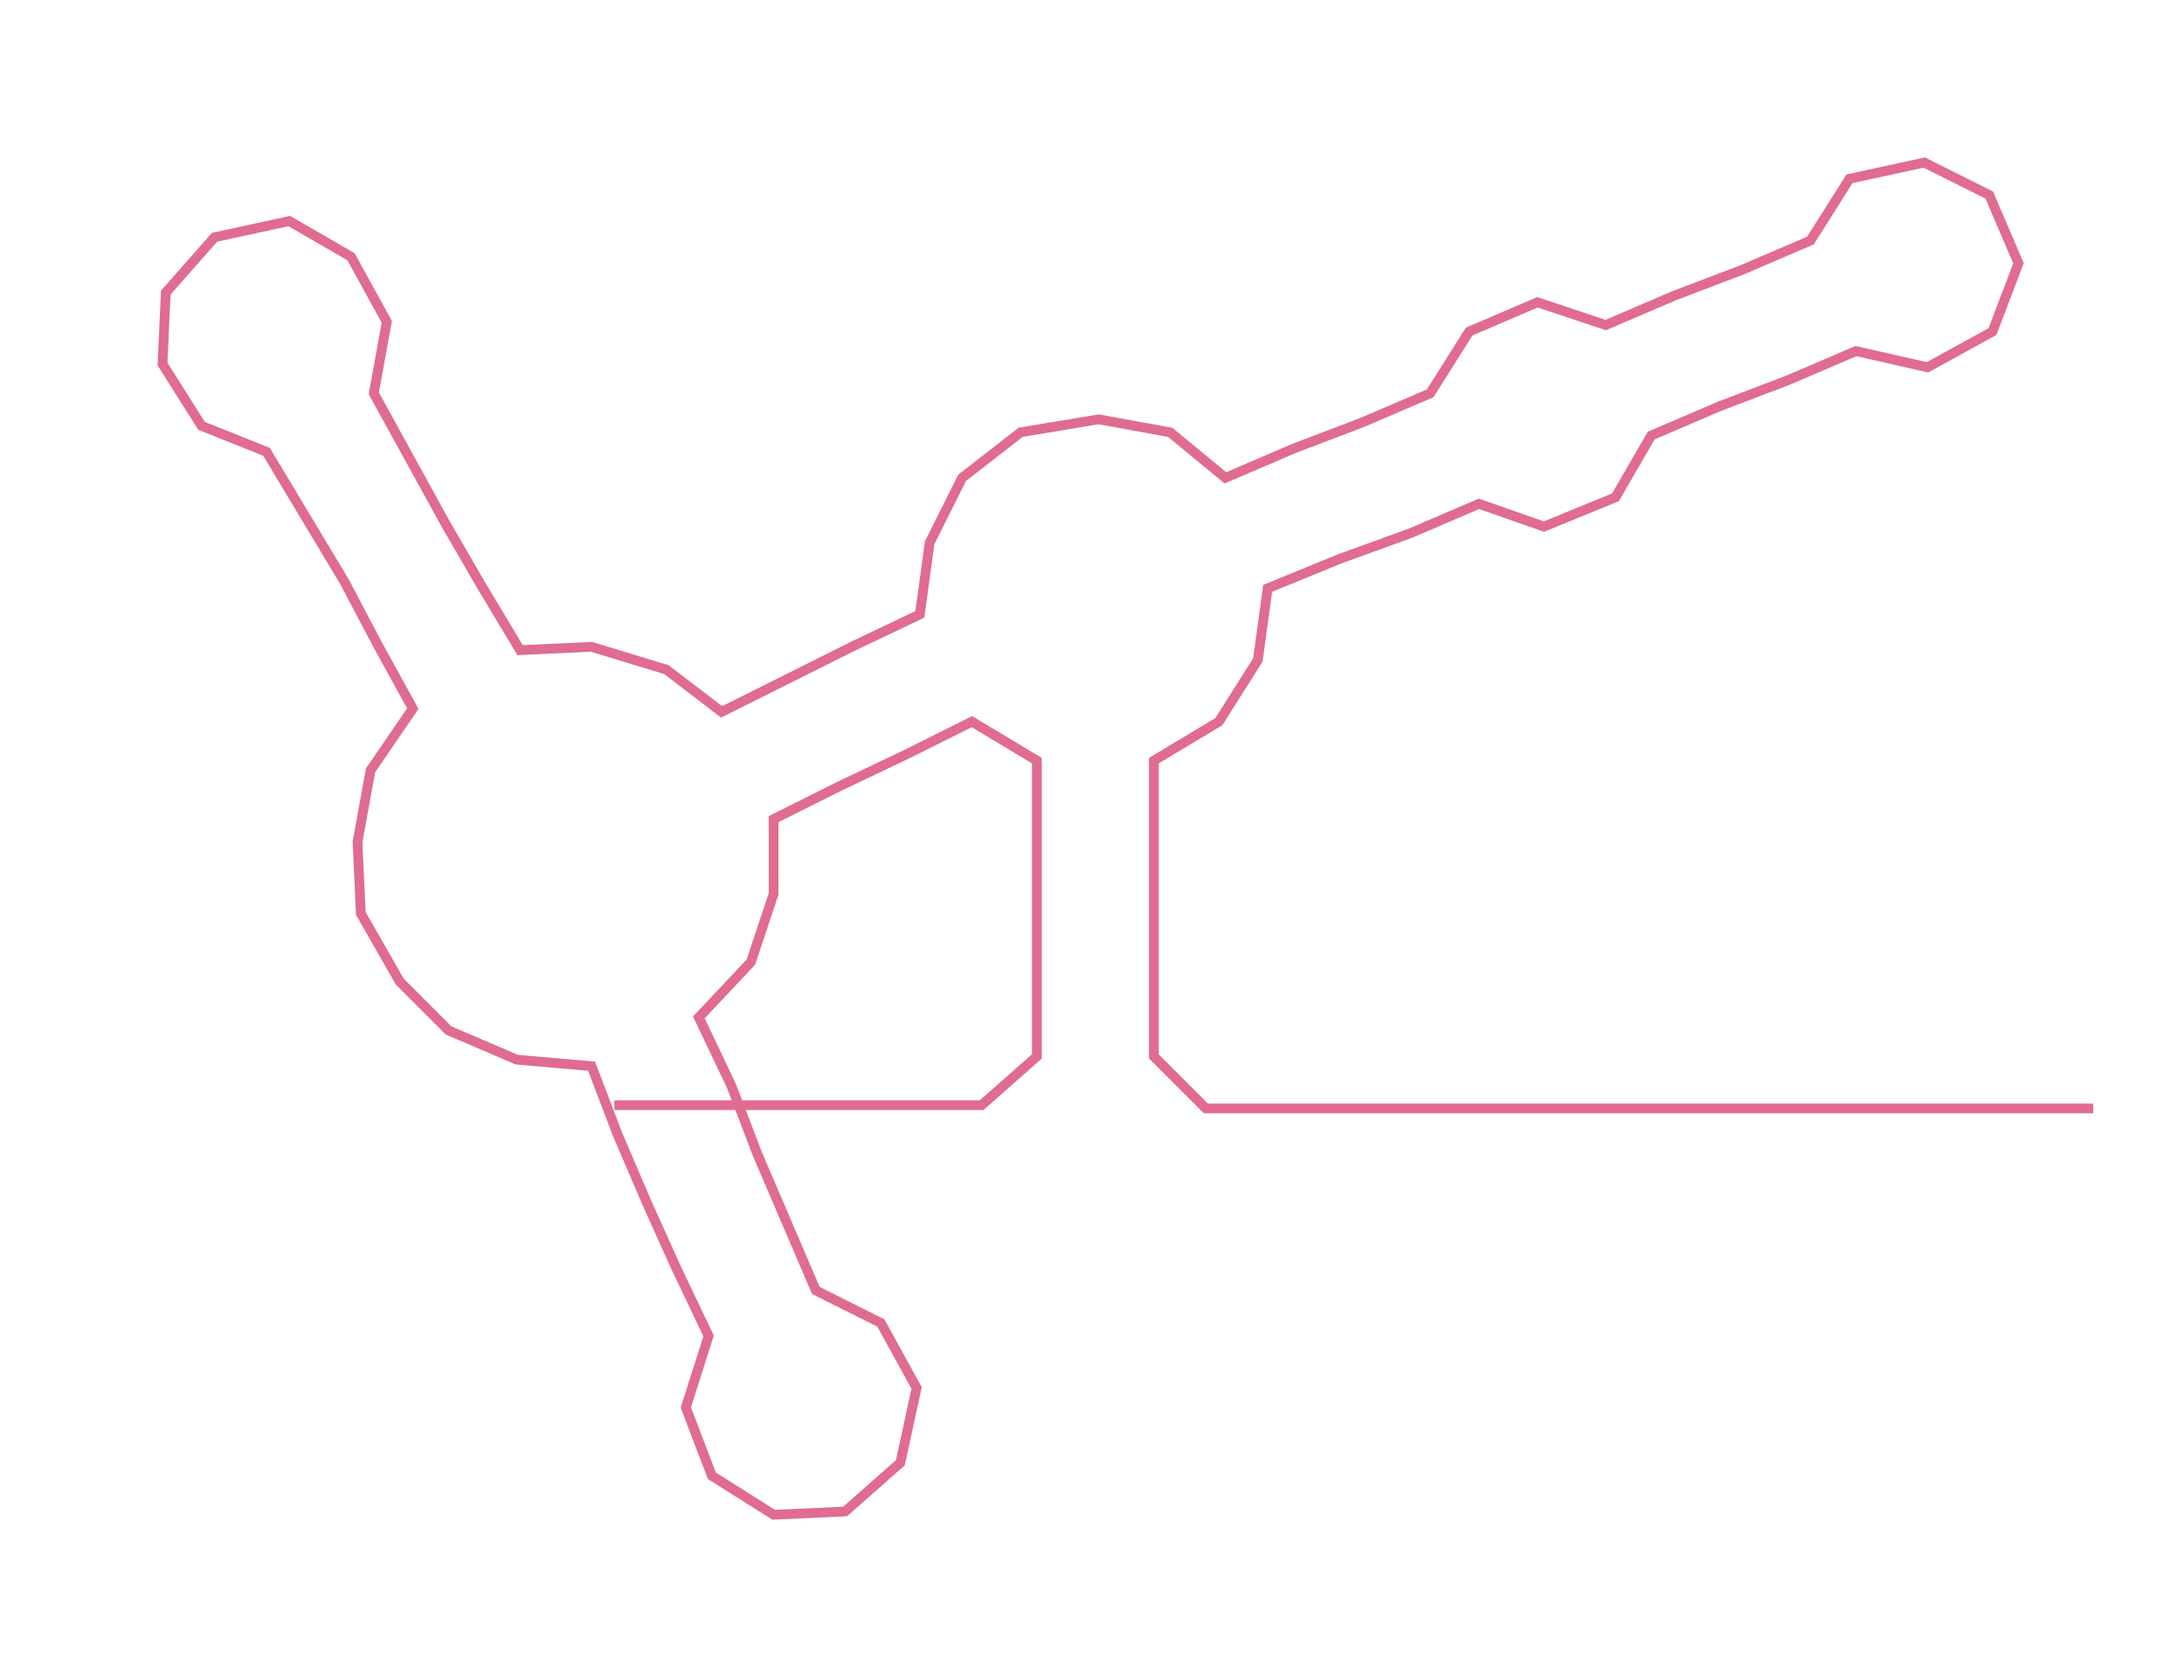 <ns0:svg xmlns:ns0="http://www.w3.org/2000/svg" width="300px" height="230.818px" viewBox="0 0 671.92 516.97"><ns0:path style="stroke:#e06c90;stroke-width:3px;fill:none;" d="M189 340 L189 340 L211 340 L234 340 L257 340 L279 340 L302 340 L319 325 L319 302 L319 279 L319 257 L319 234 L299 222 L279 232 L258 242 L238 252 L238 275 L231 296 L215 313 L225 334 L233 355 L242 376 L251 397 L271 407 L282 427 L277 450 L260 465 L238 466 L219 454 L211 433 L218 411 L208 390 L199 370 L190 349 L182 328 L159 326 L138 317 L123 302 L111 281 L110 259 L114 237 L127 218 L116 198 L106 179 L94 159 L82 139 L62 131 L50 112 L51 90 L66 73 L89 68 L108 79 L119 99 L115 121 L126 141 L137 161 L148 180 L160 200 L182 199 L205 206 L222 219 L242 209 L262 199 L283 189 L286 167 L296 147 L314 133 L338 129 L360 133 L377 147 L398 138 L419 130 L440 121 L452 102 L473 93 L494 100 L515 91 L536 83 L557 74 L569 55 L592 50 L612 60 L621 81 L613 102 L593 113 L571 108 L550 117 L529 125 L508 134 L497 153 L475 162 L455 155 L434 164 L412 172 L390 181 L387 203 L375 222 L355 234 L355 257 L355 279 L355 302 L355 325 L371 341 L394 341 L417 341 L439 341 L462 341 L485 341 L507 341 L530 341 L553 341 L576 341 L598 341 L621 341 L644 341" /></ns0:svg>